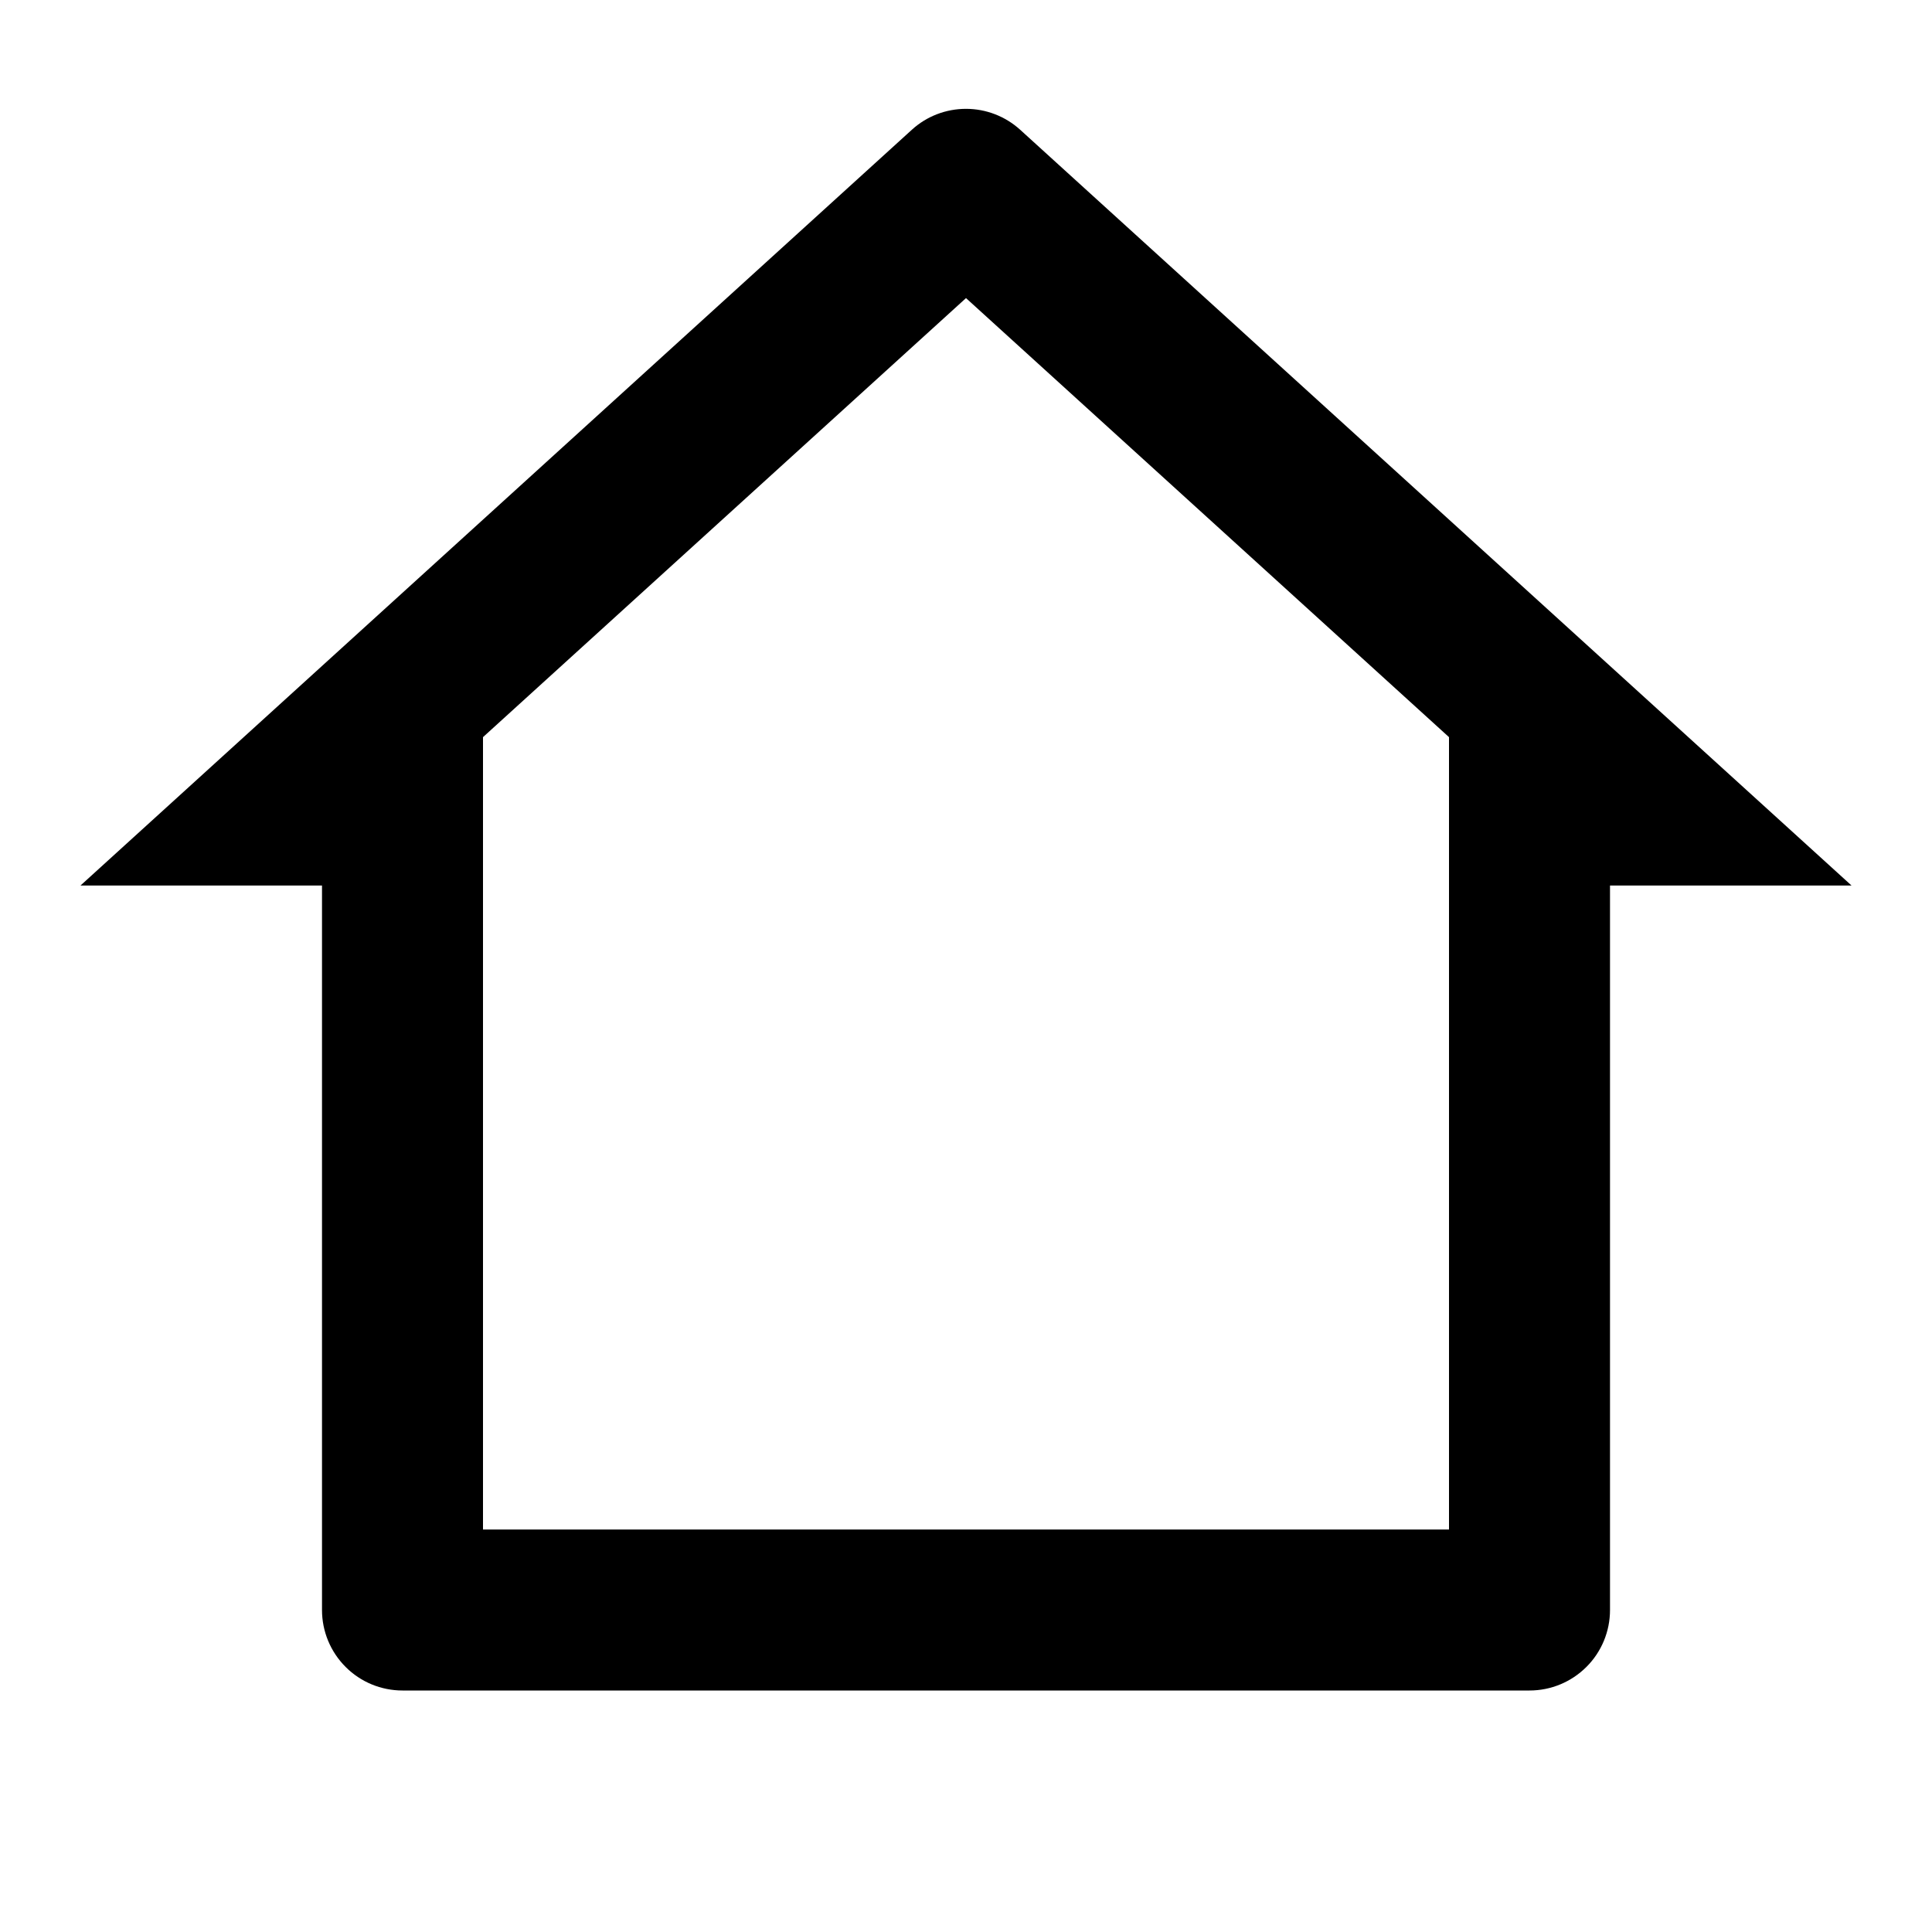 <!-- icon666.com - MILLIONS vector ICONS FREE --><svg fill="none" viewBox="0 0 24 24" xmlns="http://www.w3.org/2000/svg" xmlns:xlink="http://www.w3.org/1999/xlink"><linearGradient id="paint0_linear_16_787" gradientUnits="userSpaceOnUse" x1="12" x2="12" y1="-.613" y2="22.965"><stop offset="0" stop-color="#ce9ffc"></stop><stop offset=".979" stop-color="#7367f0"></stop></linearGradient><path d="m19 21h-14c-.265 0-.52-.105-.707-.293-.188-.188-.293-.442-.293-.707v-9h-3l10.327-9.388c.184-.168.424-.26.673-.26s.489.093.673.26l10.327 9.388h-3v9c0 .265-.105.52-.293.707-.188.188-.442.293-.707.293zm-13-2h12v-9.843l-6-5.454-6 5.454z" fill="url(#paint0_linear_16_787)" style="fill: rgb(0, 0, 0);"></path></svg>